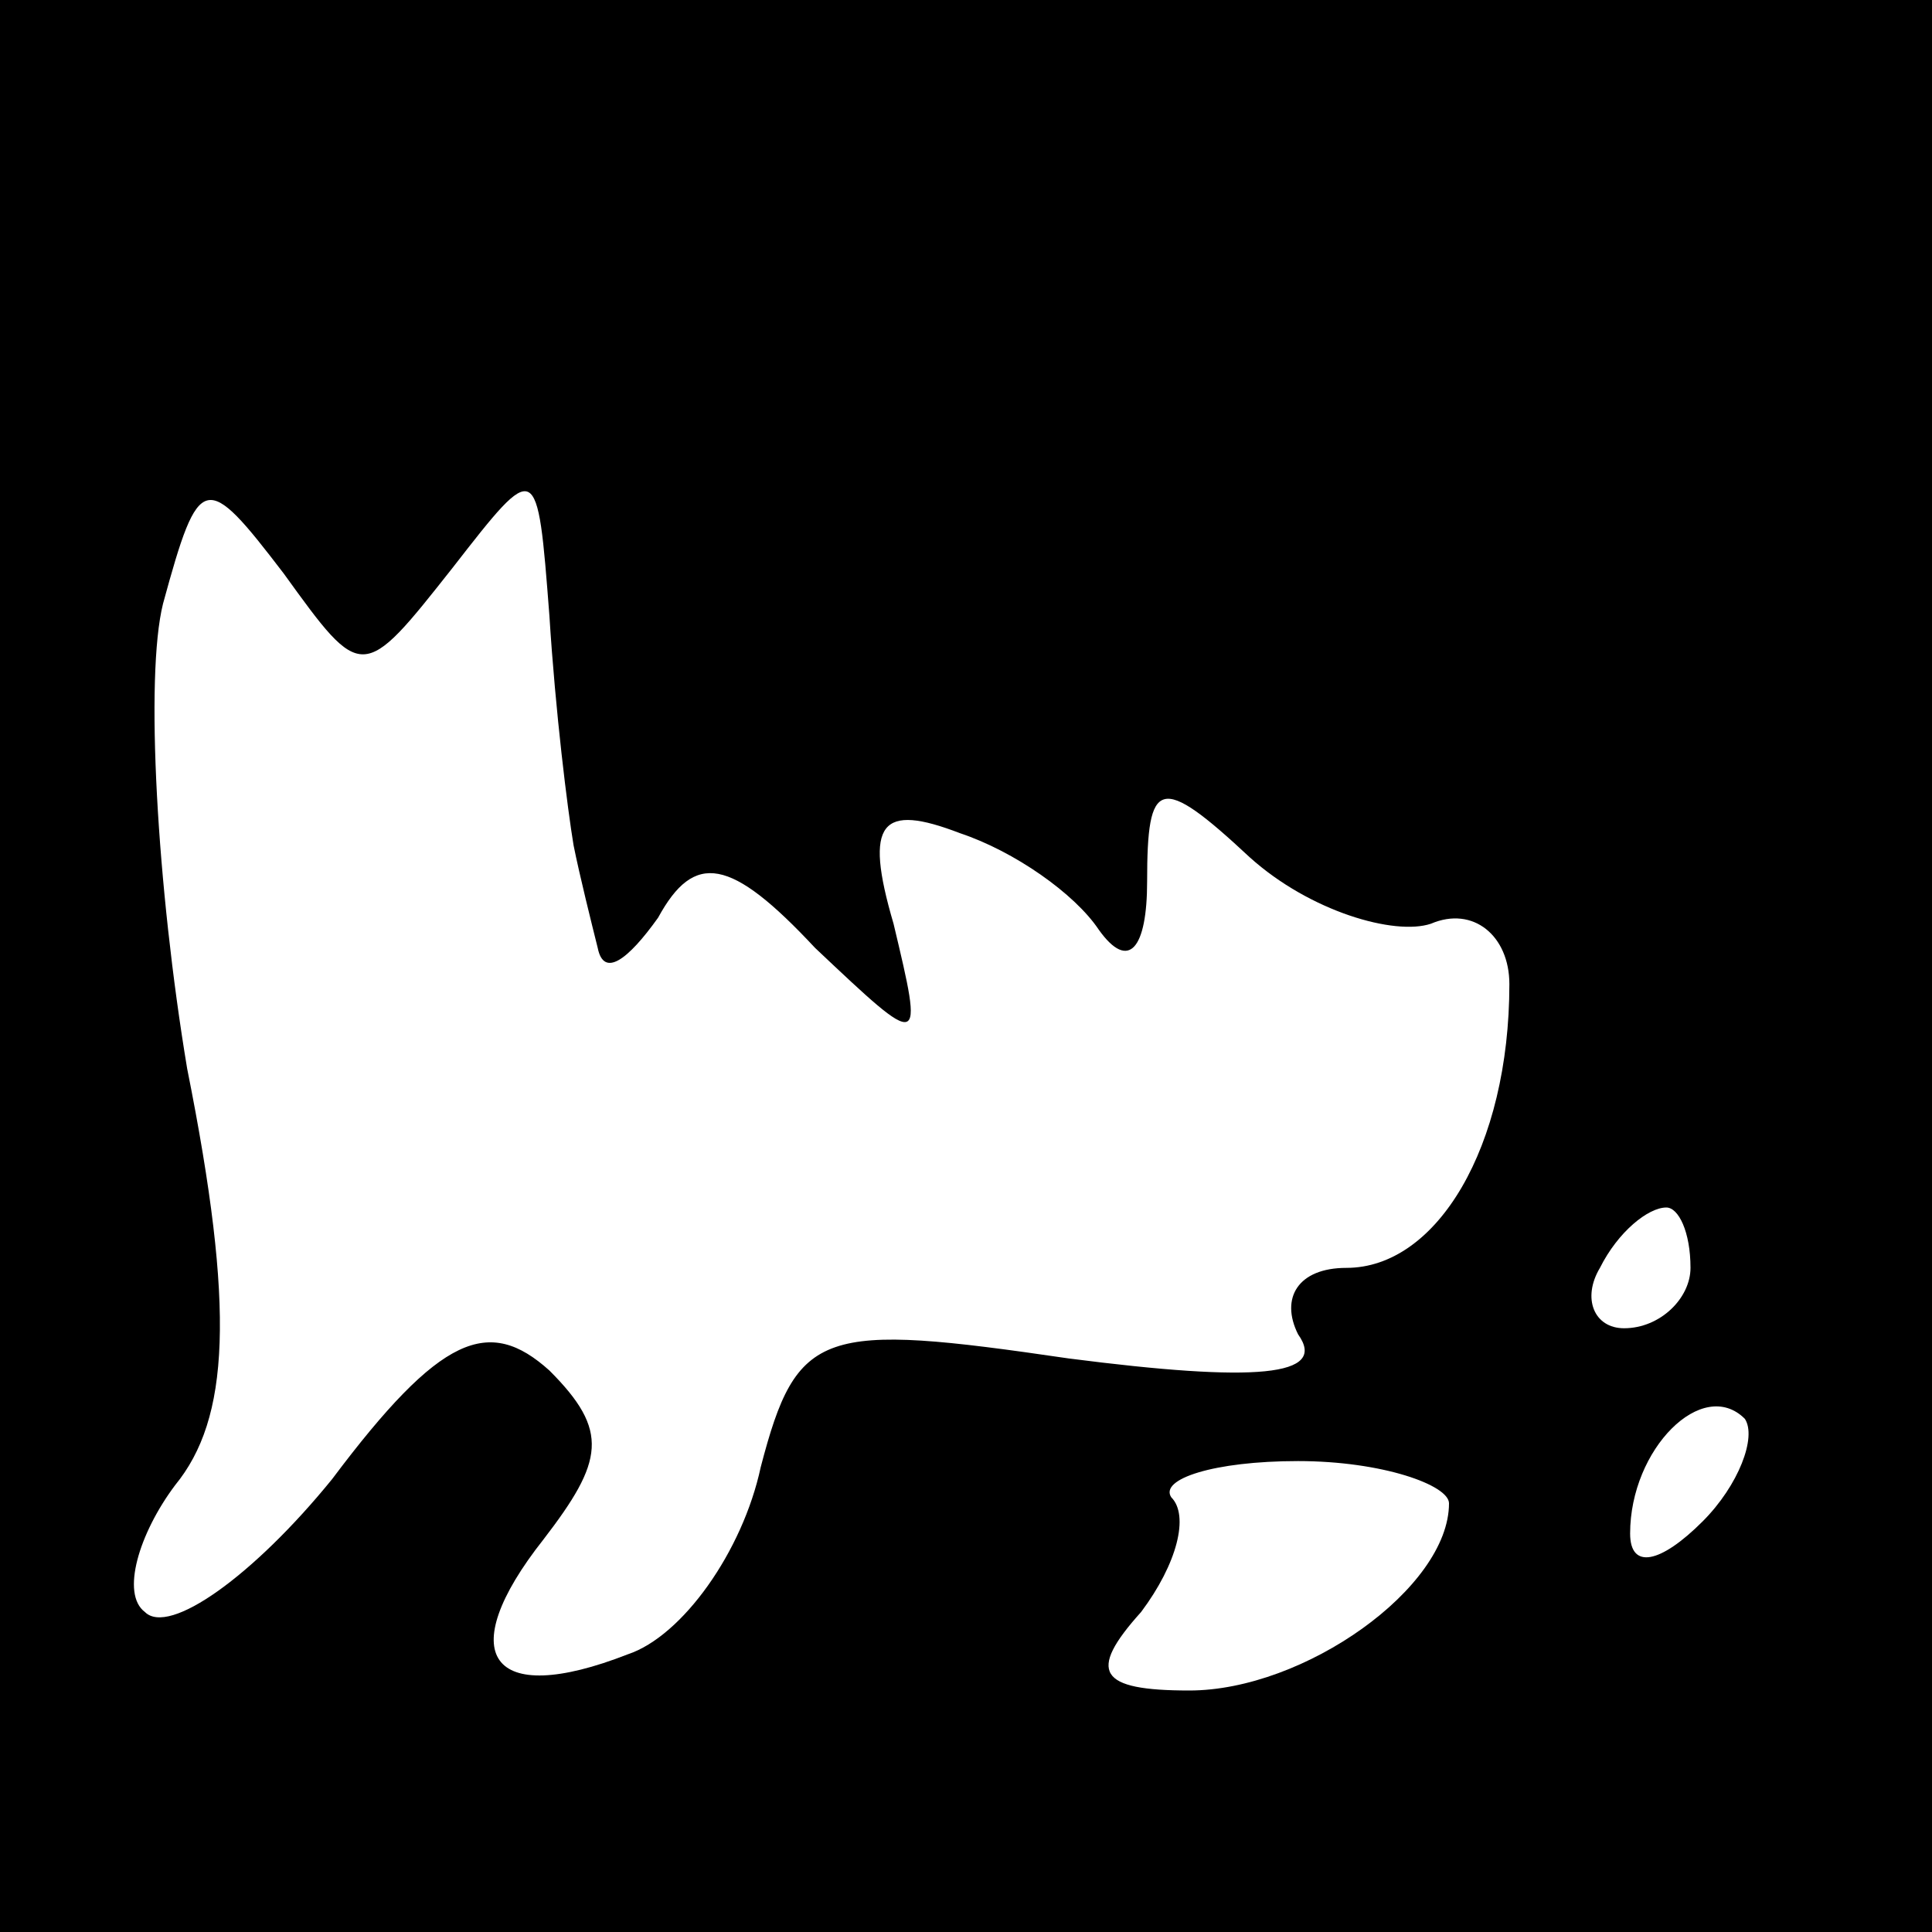 <?xml version="1.0" standalone="no"?>
<!DOCTYPE svg PUBLIC "-//W3C//DTD SVG 20010904//EN"
 "http://www.w3.org/TR/2001/REC-SVG-20010904/DTD/svg10.dtd">
<svg version="1.0" xmlns="http://www.w3.org/2000/svg"
 width="32pt" height="32pt" viewBox="0 0 32 32"
 preserveAspectRatio="xMidYMid meet">
<rect x="0" y="0" width="32" height="32" fill="#808080" stroke="none"/>
<g transform="translate(0,32) scale(0.1,-0.1)"
fill="#000000" stroke="none">
<path fill="#000000" stroke="none" d="M0 160 l0 -160 160 0 160 0 0 160 0
160 -160 0 -160 0 0 -160z"/>
<path fill="#ffffff" stroke="none" d="M75 226 c14 18 14 18 16 -8 1 -16 3
-32 4 -38 1 -5 3 -13 4 -17 1 -5 5 -2 10 5 6 11 12 10 26 -5 18 -17 18 -17 13
4 -5 17 -2 20 11 15 9 -3 19 -10 23 -16 5 -7 8 -3 8 8 0 17 2 18 17 4 10 -9
24 -13 30 -11 7 3 13 -2 13 -10 0 -27 -12 -47 -27 -47 -8 0 -11 -5 -8 -11 5
-7 -7 -8 -38 -4 -41 6 -45 5 -51 -18 -3 -14 -13 -28 -22 -31 -23 -9 -29 0 -14
19 10 13 11 18 1 28 -10 9 -18 6 -36 -18 -13 -16 -27 -26 -31 -22 -4 3 -1 13
5 21 9 11 10 29 2 69 -5 30 -7 65 -4 77 6 22 7 22 20 5 13 -18 13 -18 28 1z"/>
<path fill="#ffffff" stroke="none" d="M280 110 c0 -5 -5 -10 -11 -10 -5 0 -7
5 -4 10 3 6 8 10 11 10 2 0 4 -4 4 -10z"/>
<path fill="#ffffff" stroke="none" d="M282 68 c-7 -7 -12 -8 -12 -2 0 14 12
26 19 19 2 -3 -1 -11 -7 -17z"/>
<path fill="#ffffff" stroke="none" d="M240 71 c0 -14 -24 -31 -43 -31 -15 0
-17 3 -8 13 6 8 8 16 5 19 -2 3 7 6 21 6 14 0 25 -4 25 -7z"/>
</g>
</svg>
